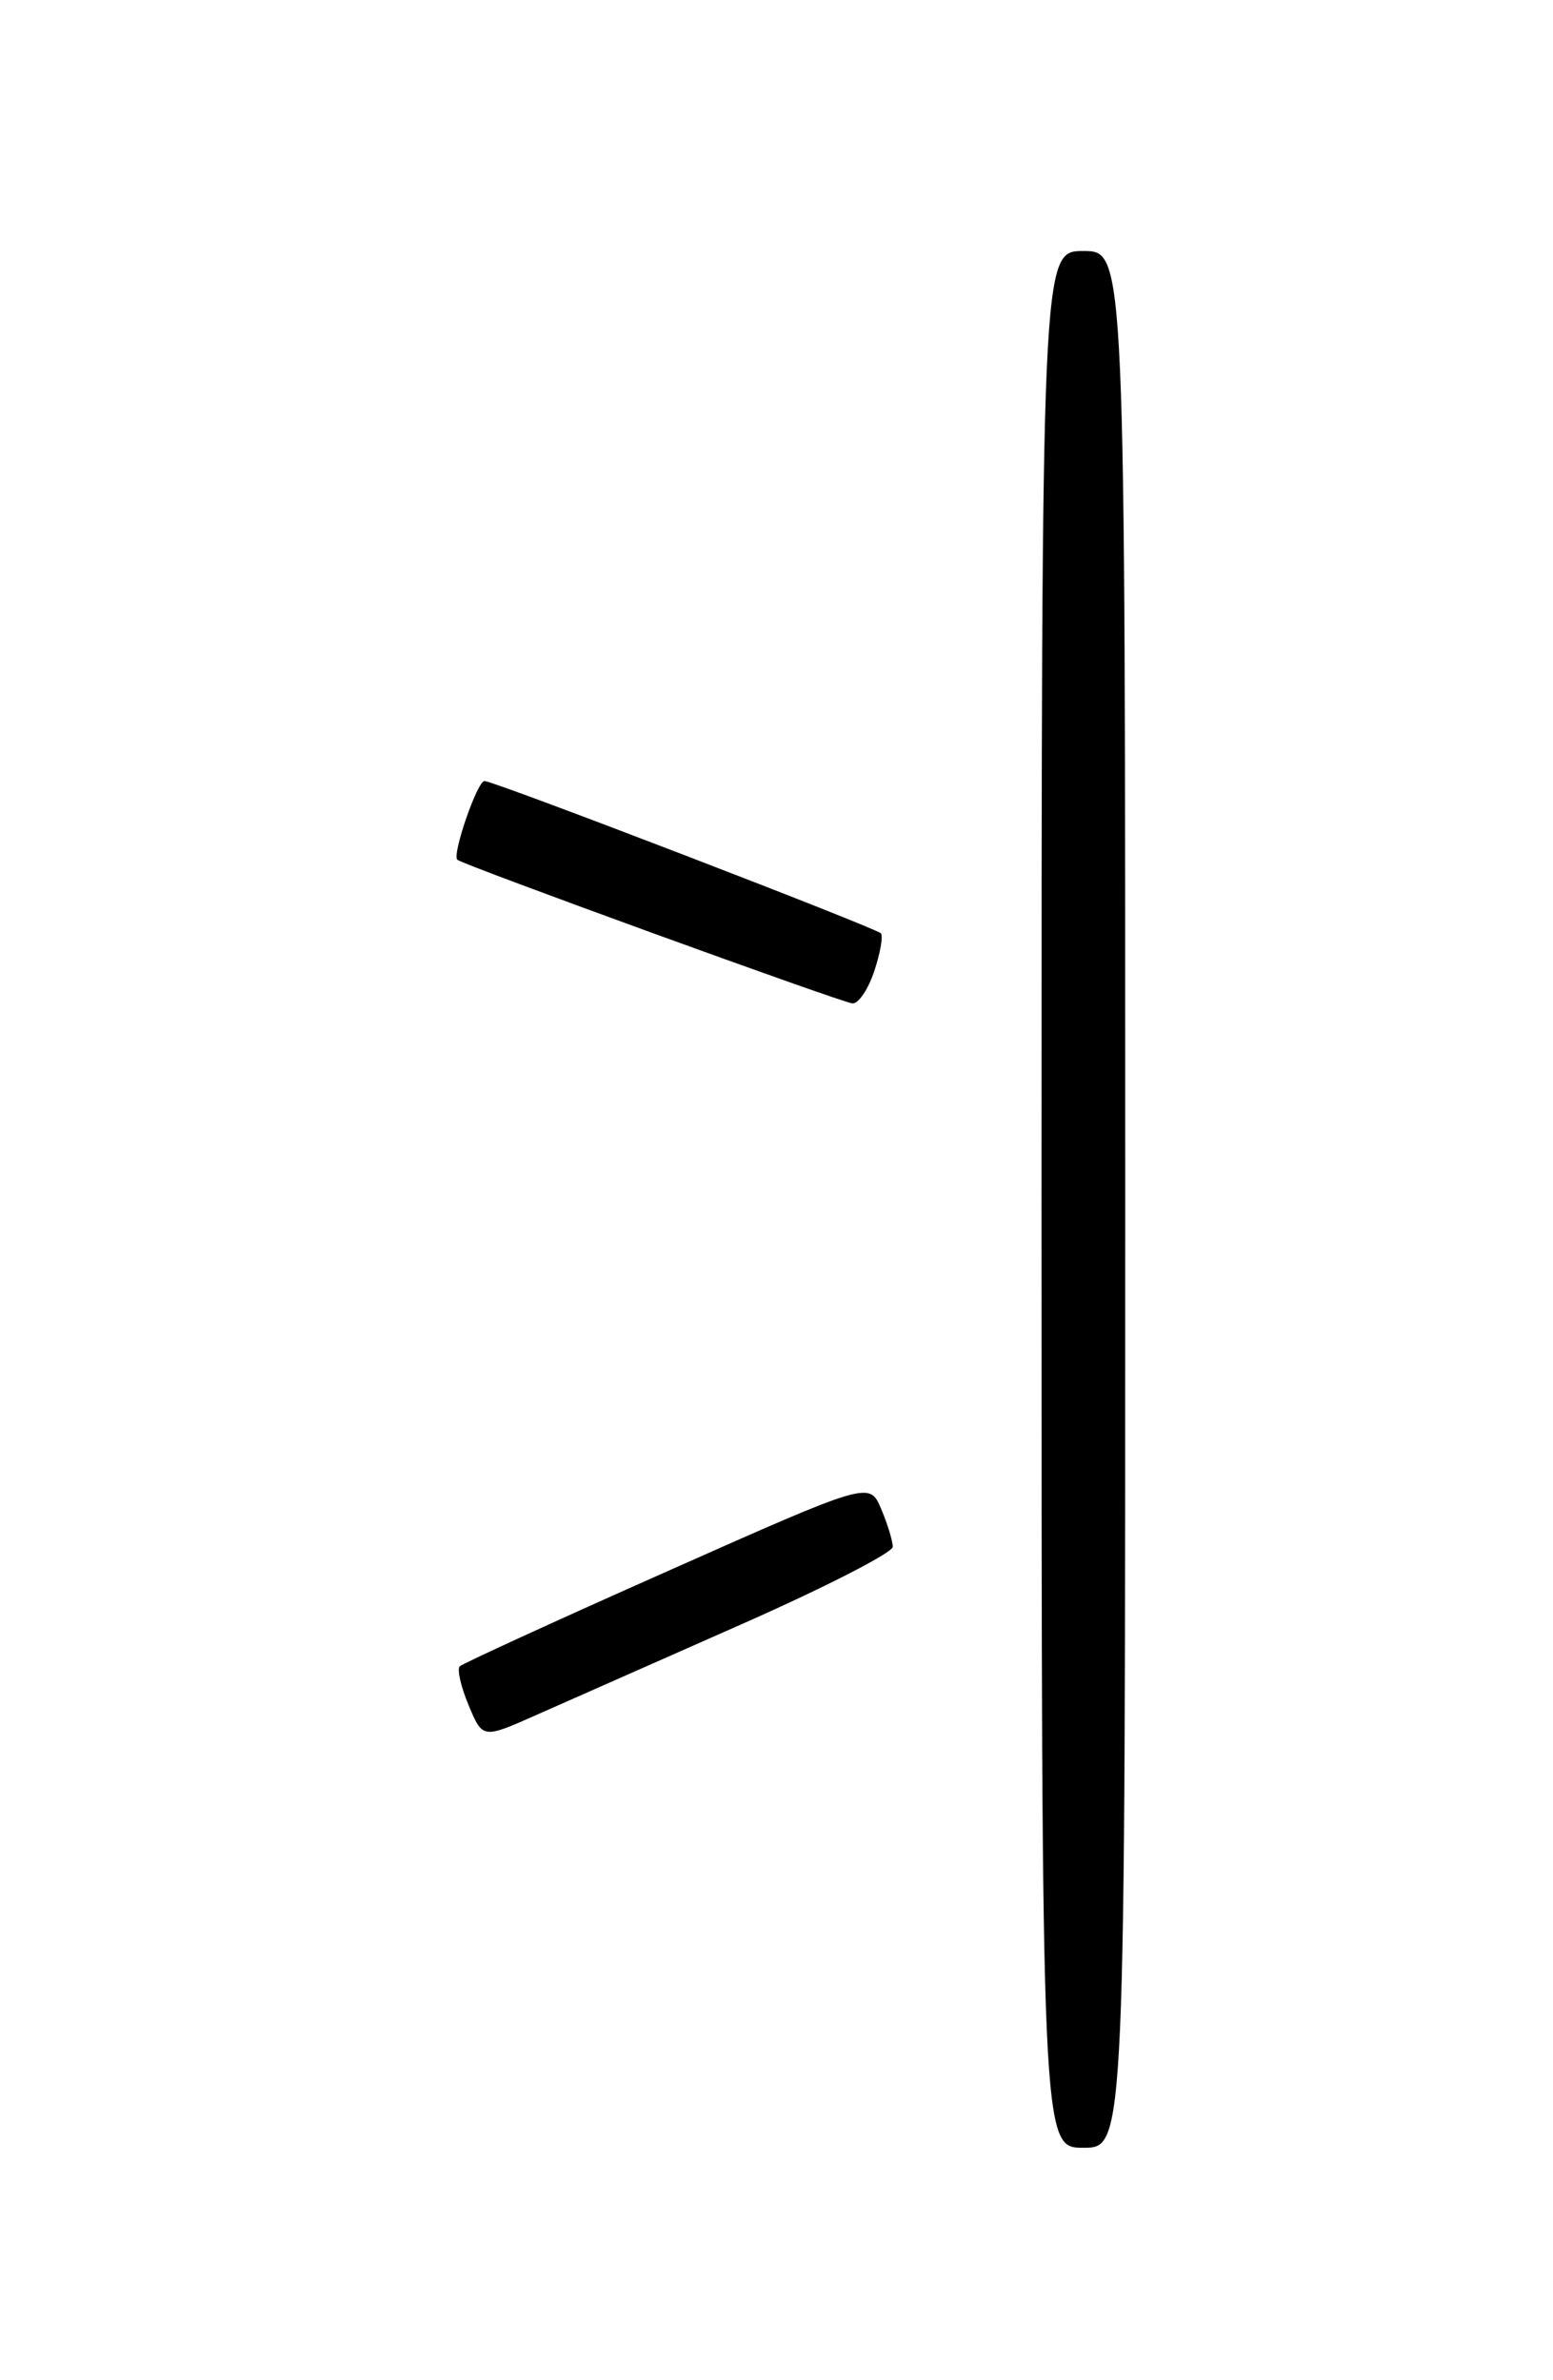 <?xml version="1.0" encoding="UTF-8" standalone="no"?>
<!DOCTYPE svg PUBLIC "-//W3C//DTD SVG 1.1//EN" "http://www.w3.org/Graphics/SVG/1.1/DTD/svg11.dtd" >
<svg xmlns="http://www.w3.org/2000/svg" xmlns:xlink="http://www.w3.org/1999/xlink" version="1.1" viewBox="0 0 167 256">
 <g >
 <path fill="currentColor"
d=" M 121.00 129.00 C 121.00 27.00 121.00 27.00 116.50 27.00 C 112.00 27.00 112.00 27.00 112.00 129.00 C 112.00 231.00 112.00 231.00 116.50 231.00 C 121.00 231.00 121.00 231.00 121.00 129.00 Z  M 79.75 174.69 C 88.69 170.74 96.00 166.99 96.00 166.37 C 96.00 165.74 95.44 163.90 94.75 162.28 C 93.50 159.33 93.50 159.33 71.75 169.00 C 59.79 174.31 49.75 178.92 49.44 179.22 C 49.13 179.53 49.56 181.41 50.39 183.40 C 51.90 187.02 51.90 187.02 57.70 184.44 C 60.89 183.03 70.81 178.64 79.75 174.69 Z  M 94.02 104.43 C 94.67 102.47 94.98 100.65 94.72 100.38 C 94.08 99.75 53.12 84.00 52.10 84.00 C 51.32 84.00 48.58 91.95 49.18 92.47 C 49.83 93.04 90.54 107.84 91.67 107.92 C 92.32 107.96 93.37 106.39 94.02 104.43 Z "/>
</g>
</svg>